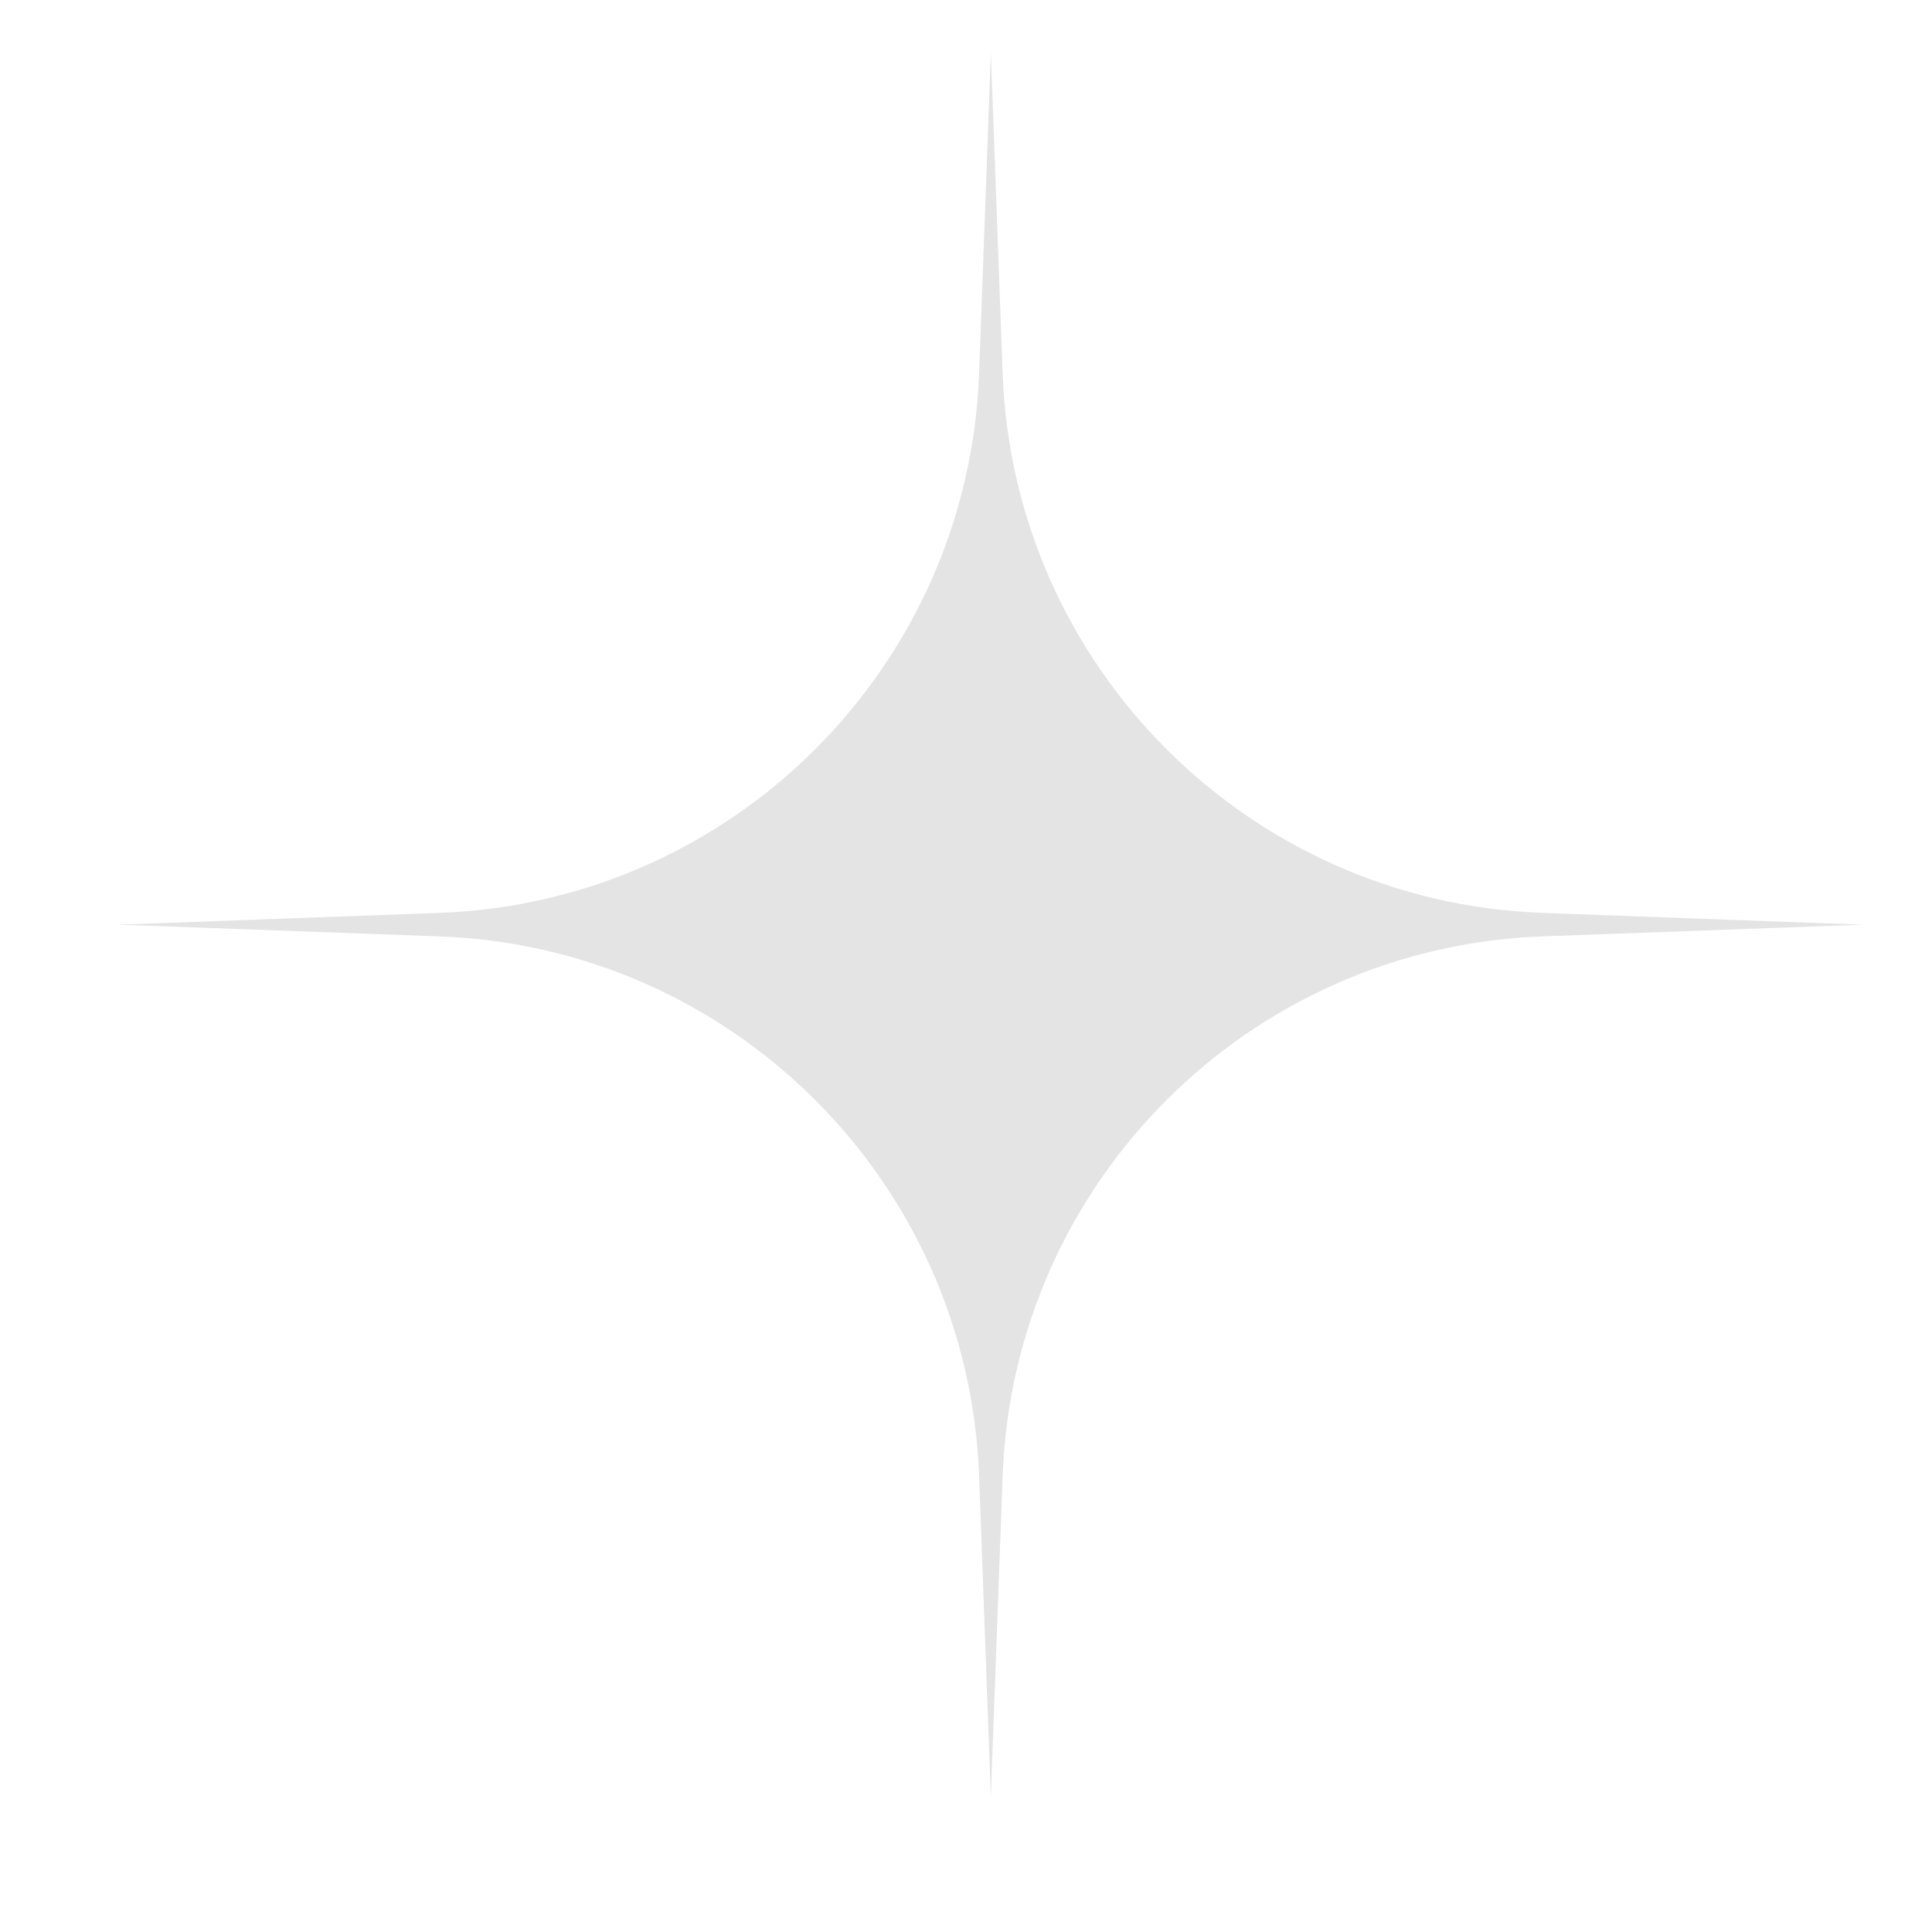 <svg width="28" height="28" viewBox="0 0 28 28" fill="none" xmlns="http://www.w3.org/2000/svg">
<g clip-path="url(#clip0_309_19791)">
<path d="M27 13.401L22.35 13.571C18.098 13.727 14.687 17.138 14.531 21.39L14.36 26.04L14.19 21.39C14.034 17.138 10.623 13.727 6.371 13.571L1.72 13.401L6.371 13.23C10.623 13.074 14.034 9.663 14.19 5.411L14.36 0.761L14.531 5.411C14.687 9.663 18.098 13.074 22.35 13.23L27 13.401Z" fill="#E4E4E4"/>
</g>
<defs>
<clipPath id="clip0_309_19791">
<rect width="18.951" height="20.305" fill="white" transform="translate(14.359) rotate(45)"/>
</clipPath>
</defs>
</svg>
